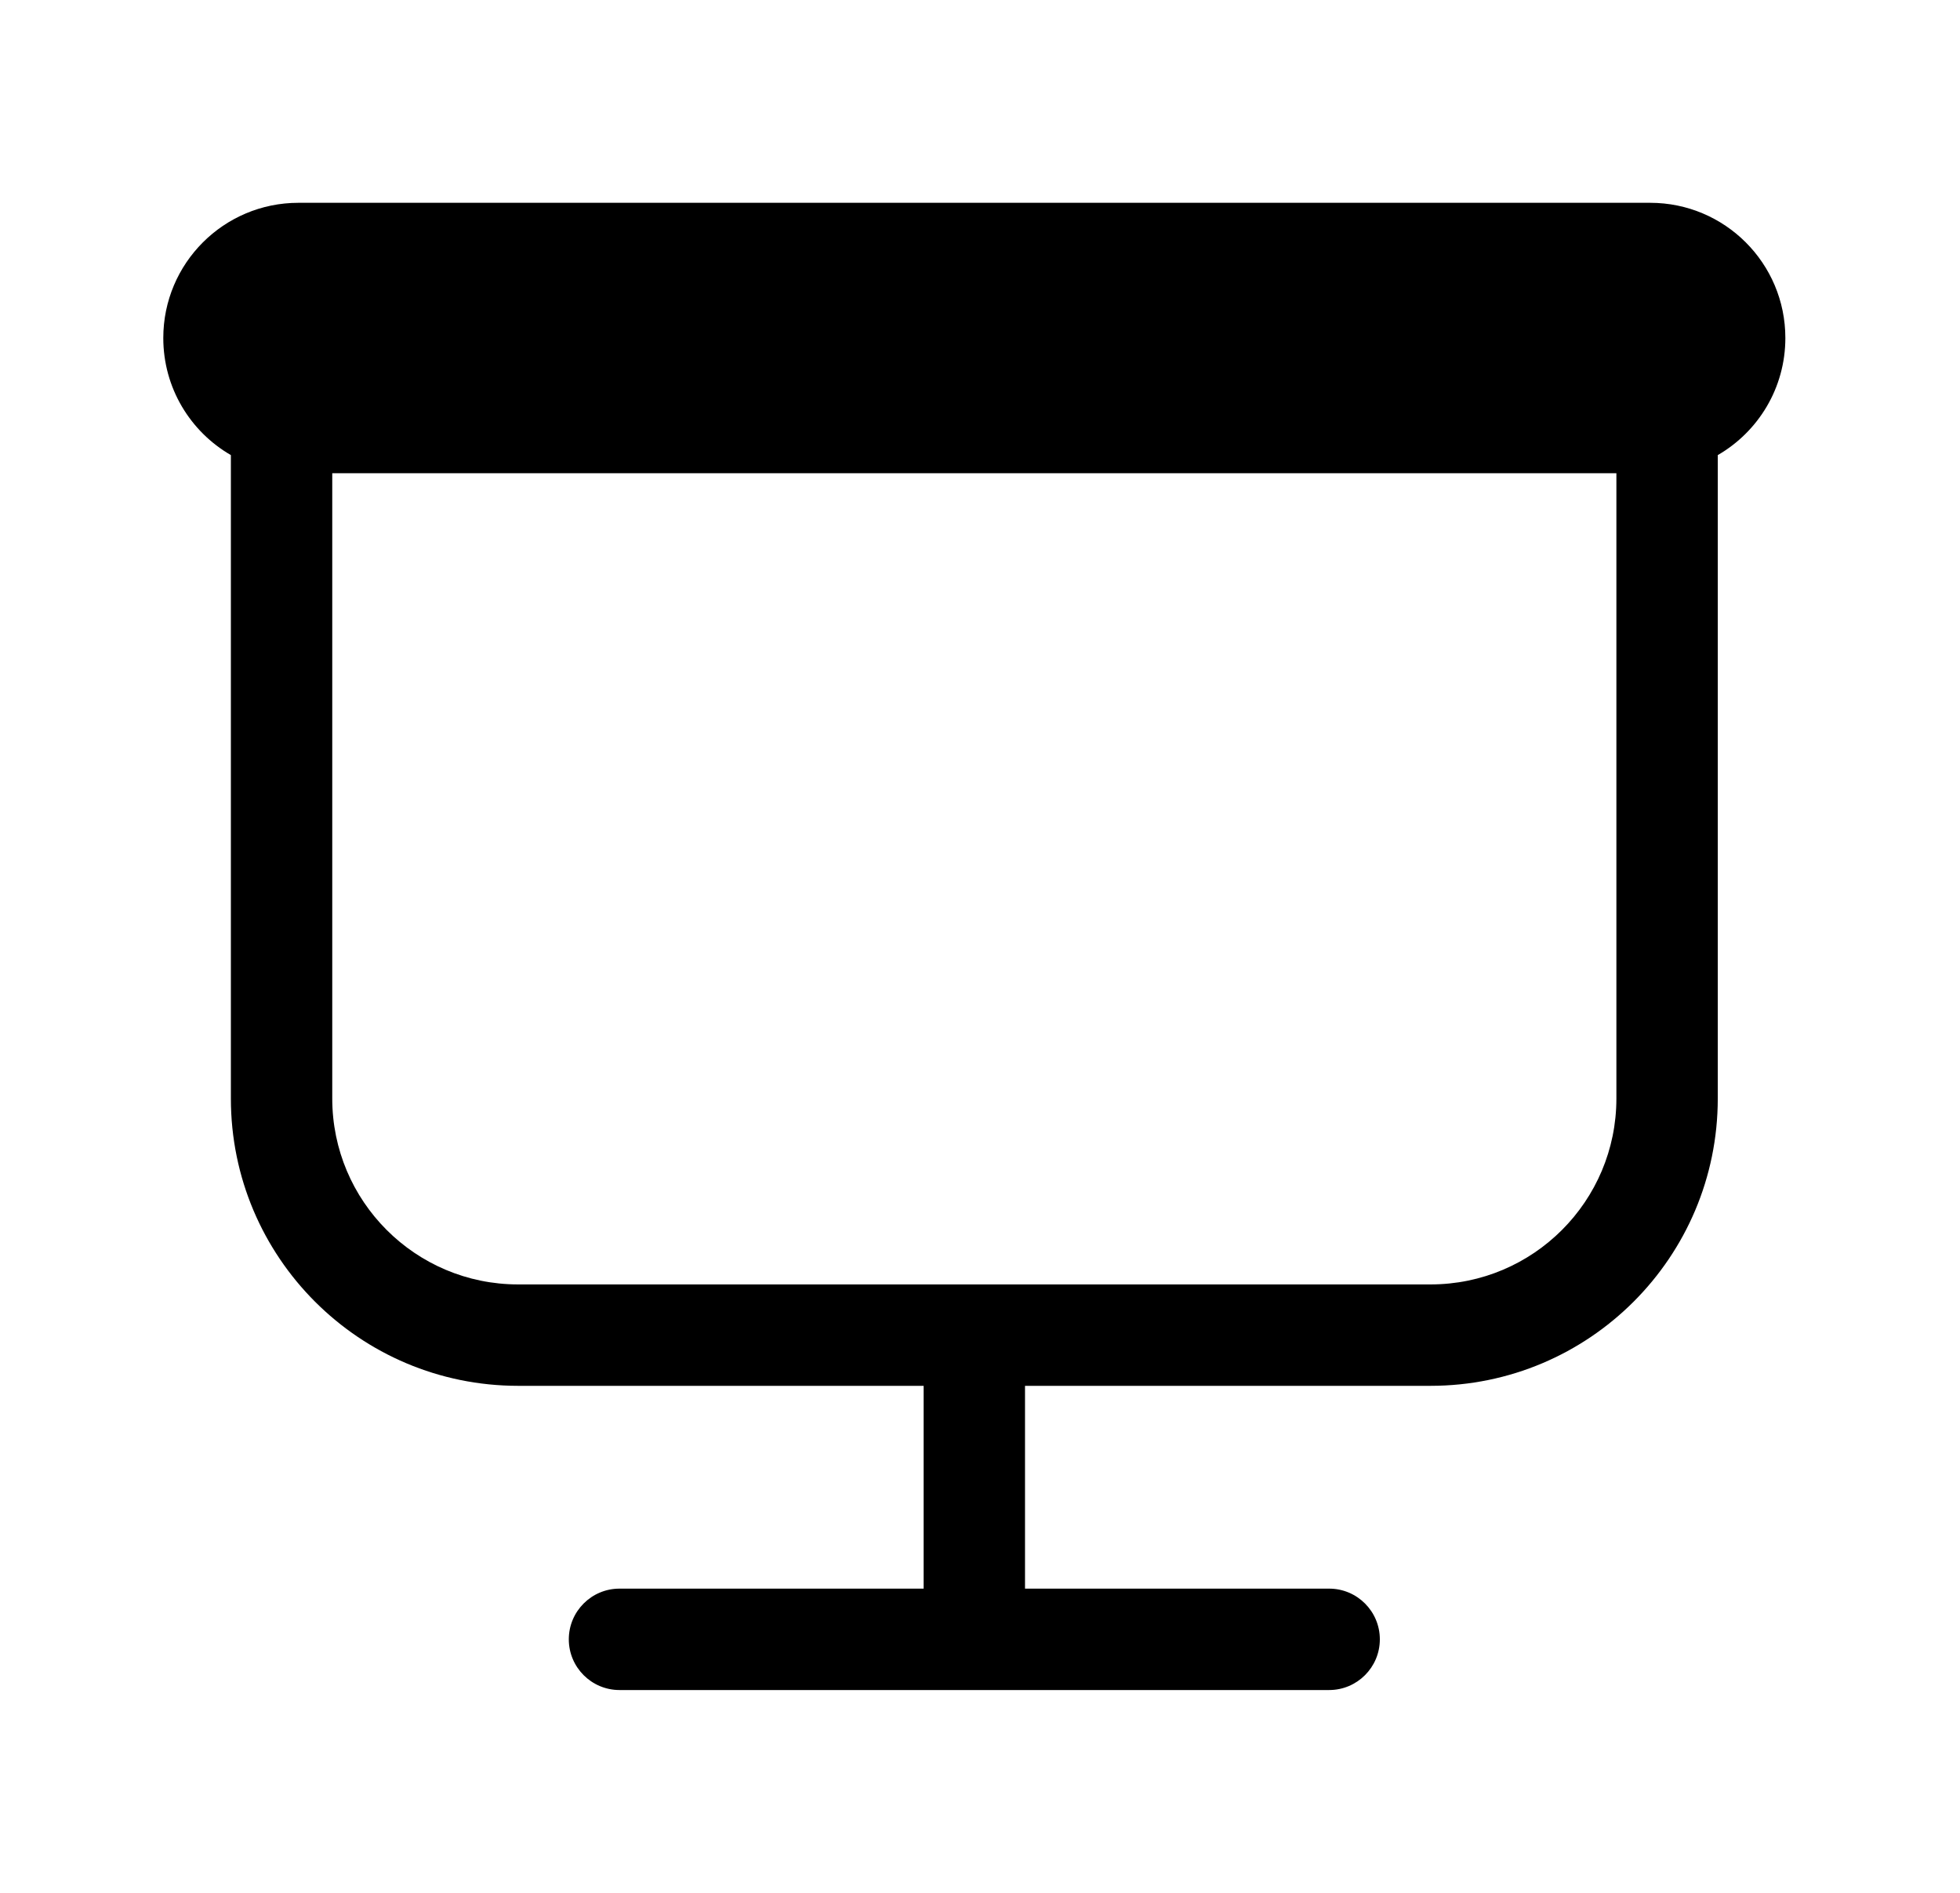<svg xmlns="http://www.w3.org/2000/svg" viewBox="0 0 29 28" fill="none"><path d="M4.416 3C3.311 3 2.416 3.895 2.416 5C2.416 5.74 2.818 6.387 3.416 6.732V16.25C3.416 18.597 5.319 20.5 7.666 20.5H13.666V23.5H9.166C8.752 23.5 8.416 23.836 8.416 24.25C8.416 24.664 8.752 25 9.166 25H19.666C20.08 25 20.416 24.664 20.416 24.25C20.416 23.836 20.08 23.5 19.666 23.5H15.166V20.5H21.166C23.513 20.5 25.416 18.597 25.416 16.25V6.732C26.014 6.387 26.416 5.74 26.416 5C26.416 3.895 25.521 3 24.416 3H4.416ZM4.916 7H23.916V16.25C23.916 17.769 22.685 19 21.166 19H7.666C6.147 19 4.916 17.769 4.916 16.25V7Z" fill="currentColor"/></svg>